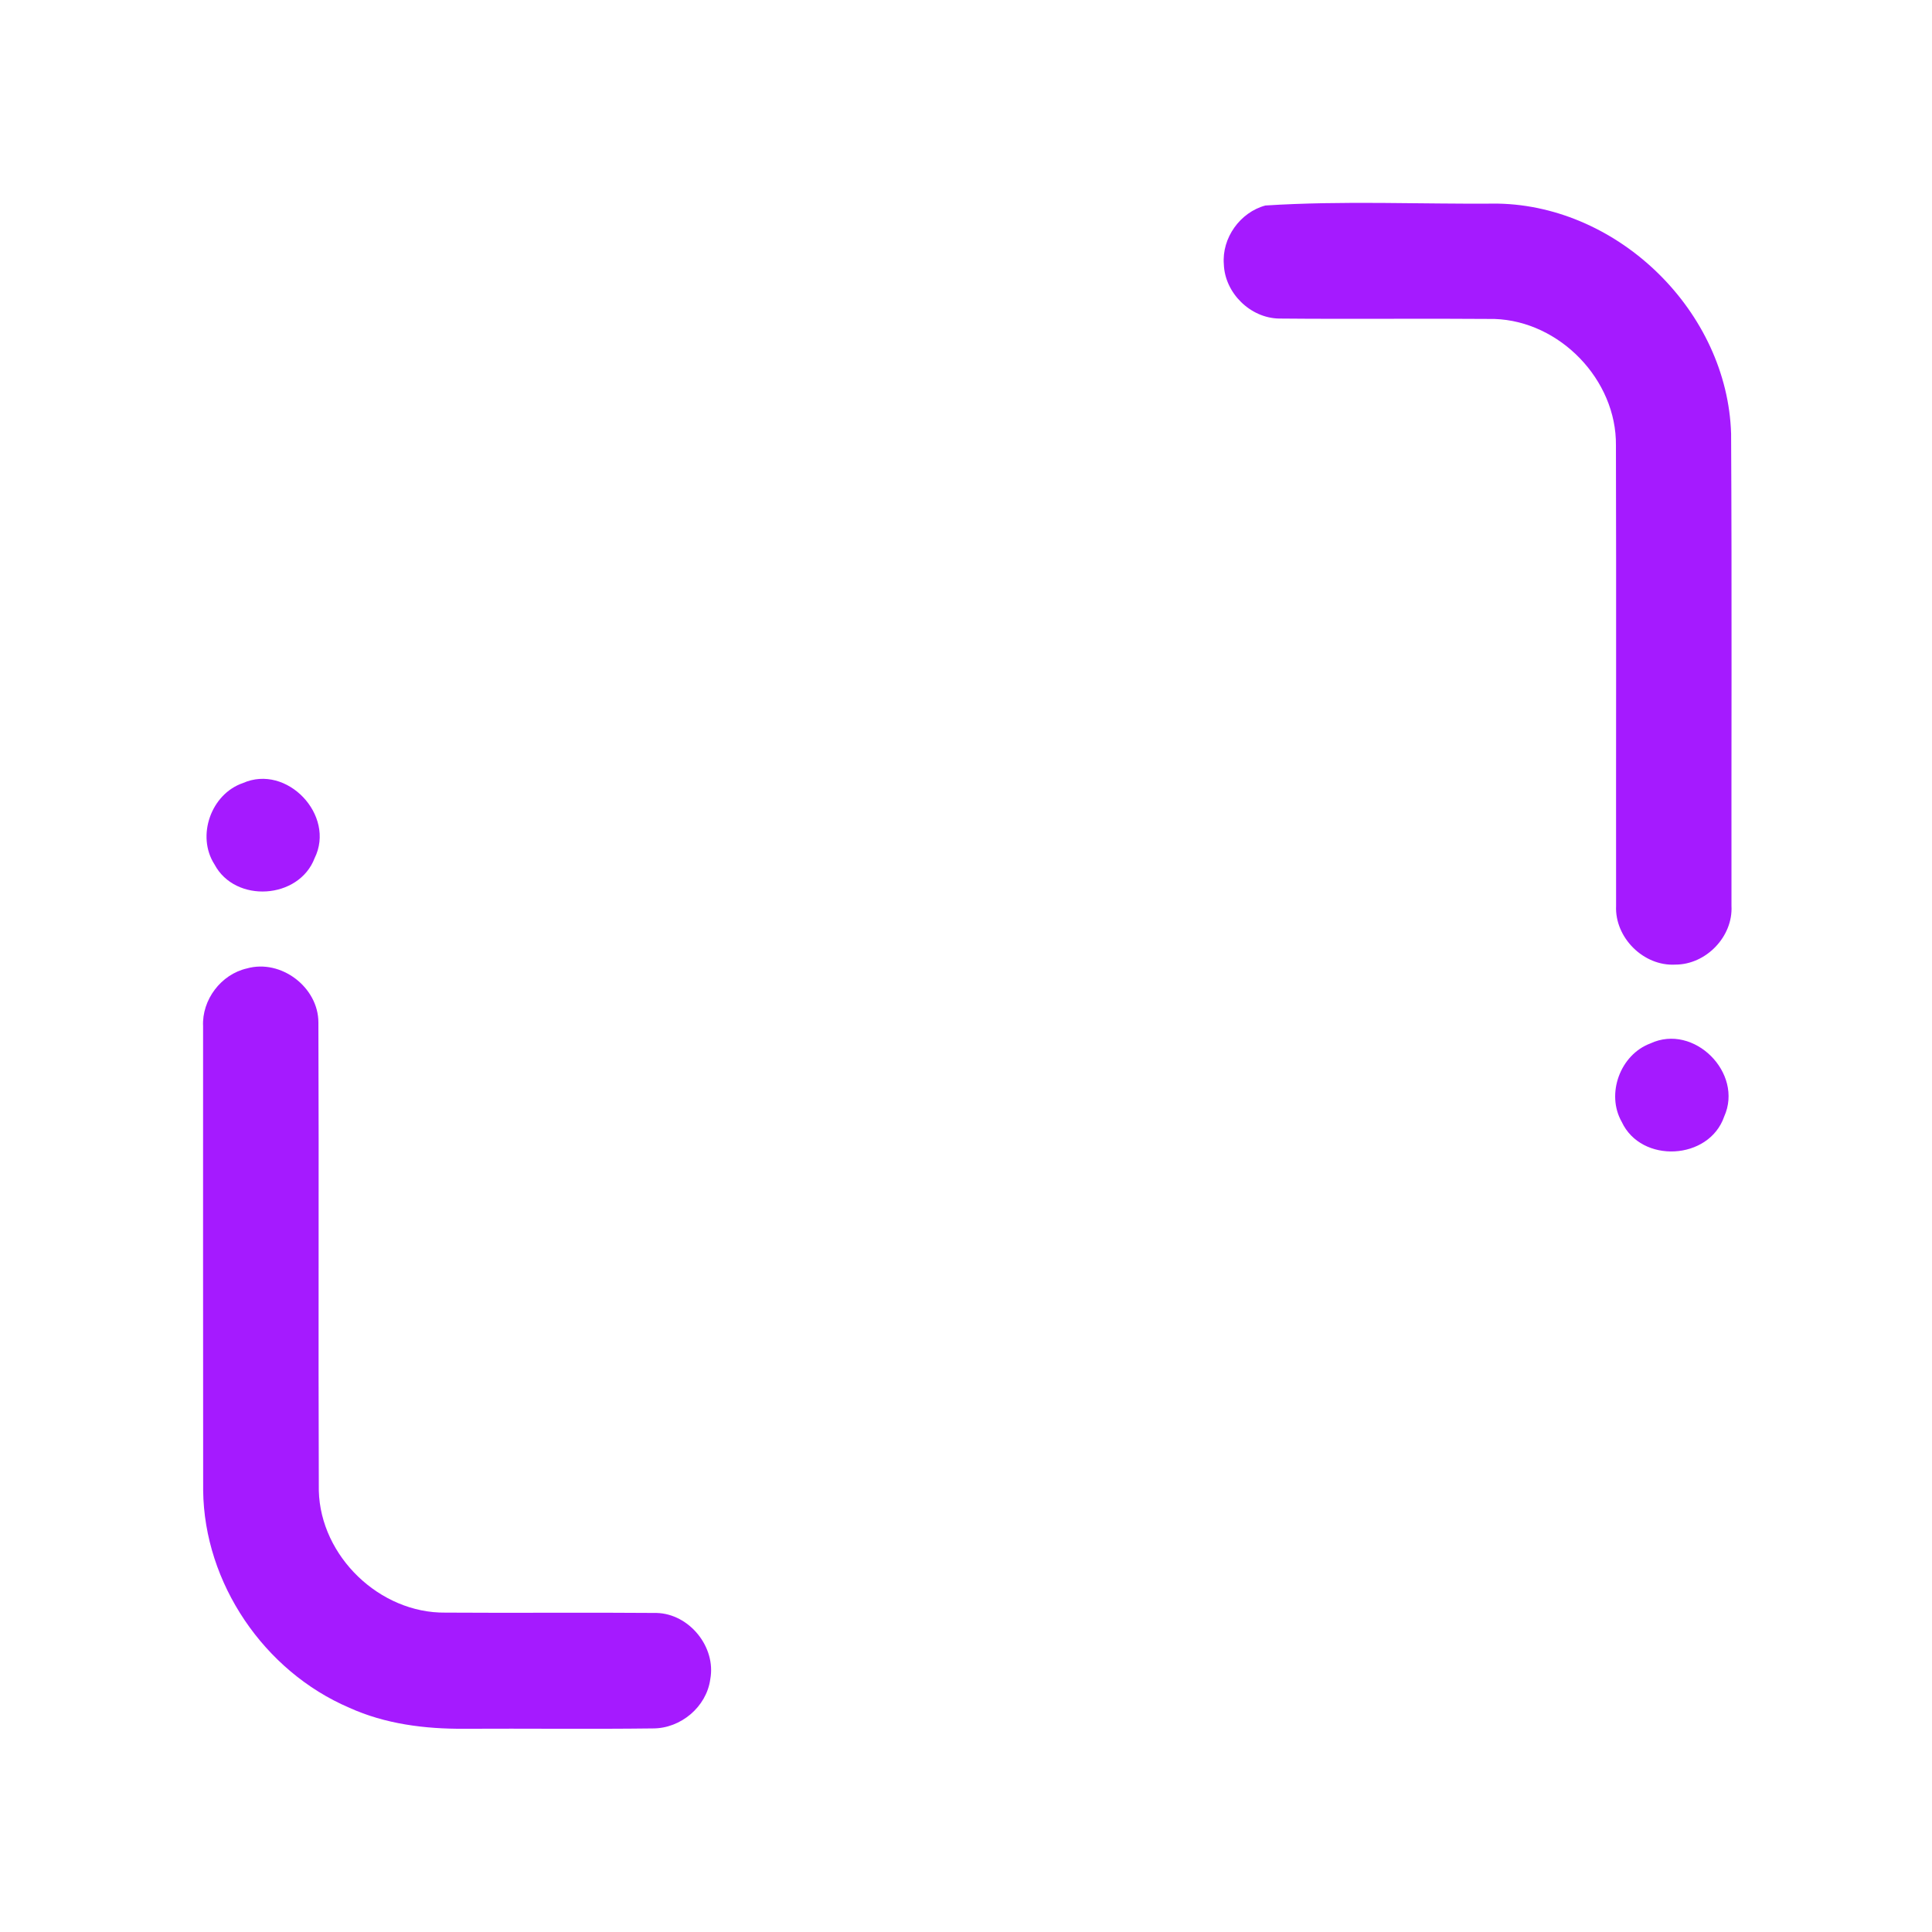 <?xml version="1.0" encoding="UTF-8" ?>
<!DOCTYPE svg PUBLIC "-//W3C//DTD SVG 1.1//EN" "http://www.w3.org/Graphics/SVG/1.1/DTD/svg11.dtd">
<svg width="512pt" height="512pt" viewBox="0 0 512 512" version="1.1" xmlns="http://www.w3.org/2000/svg">
<g id="#a51affff">
<path fill="#a51aff" opacity="1.00" d=" M 335.34 54.46 C 355.80 53.14 376.46 54.13 396.99 53.96 C 429.19 54.58 457.79 82.70 458.76 114.93 C 458.99 156.64 458.81 198.36 458.86 240.07 C 459.30 248.21 452.11 255.64 443.99 255.63 C 435.57 256.11 427.90 248.48 428.28 240.07 C 428.24 199.39 428.35 158.71 428.24 118.04 C 428.43 100.67 413.38 85.10 396.07 84.53 C 377.05 84.37 358.02 84.60 339.01 84.42 C 331.36 84.32 324.59 77.65 324.33 70.03 C 323.76 63.09 328.63 56.26 335.34 54.46 Z" />
<path fill="#a51aff" opacity="1.00" d=" M 64.37 207.52 C 76.02 202.35 89.00 216.07 83.38 227.41 C 79.22 238.35 62.32 239.43 56.84 229.07 C 51.99 221.54 55.93 210.41 64.37 207.52 Z" />
<path fill="#a51aff" opacity="1.00" d=" M 65.41 256.65 C 74.45 254.09 84.40 261.62 84.38 271.01 C 84.54 312.36 84.33 353.72 84.49 395.07 C 84.94 412.45 100.63 427.56 118.03 427.36 C 136.68 427.49 155.34 427.29 173.99 427.45 C 182.66 427.66 189.82 436.47 188.23 445.01 C 187.24 452.34 180.40 458.06 173.06 458.05 C 156.38 458.26 139.69 458.05 123.00 458.14 C 112.62 458.21 102.07 456.89 92.55 452.56 C 70.00 442.91 54.10 419.57 53.84 394.98 C 53.79 353.98 53.83 312.99 53.82 271.99 C 53.47 264.97 58.56 258.22 65.41 256.65 Z" />
<path fill="#a51aff" opacity="1.00" d=" M 437.37 276.52 C 448.90 271.12 462.12 284.35 456.93 295.89 C 452.93 307.49 434.97 308.44 429.78 297.32 C 425.55 289.89 429.38 279.49 437.37 276.52 Z" />
</g>
</svg>
